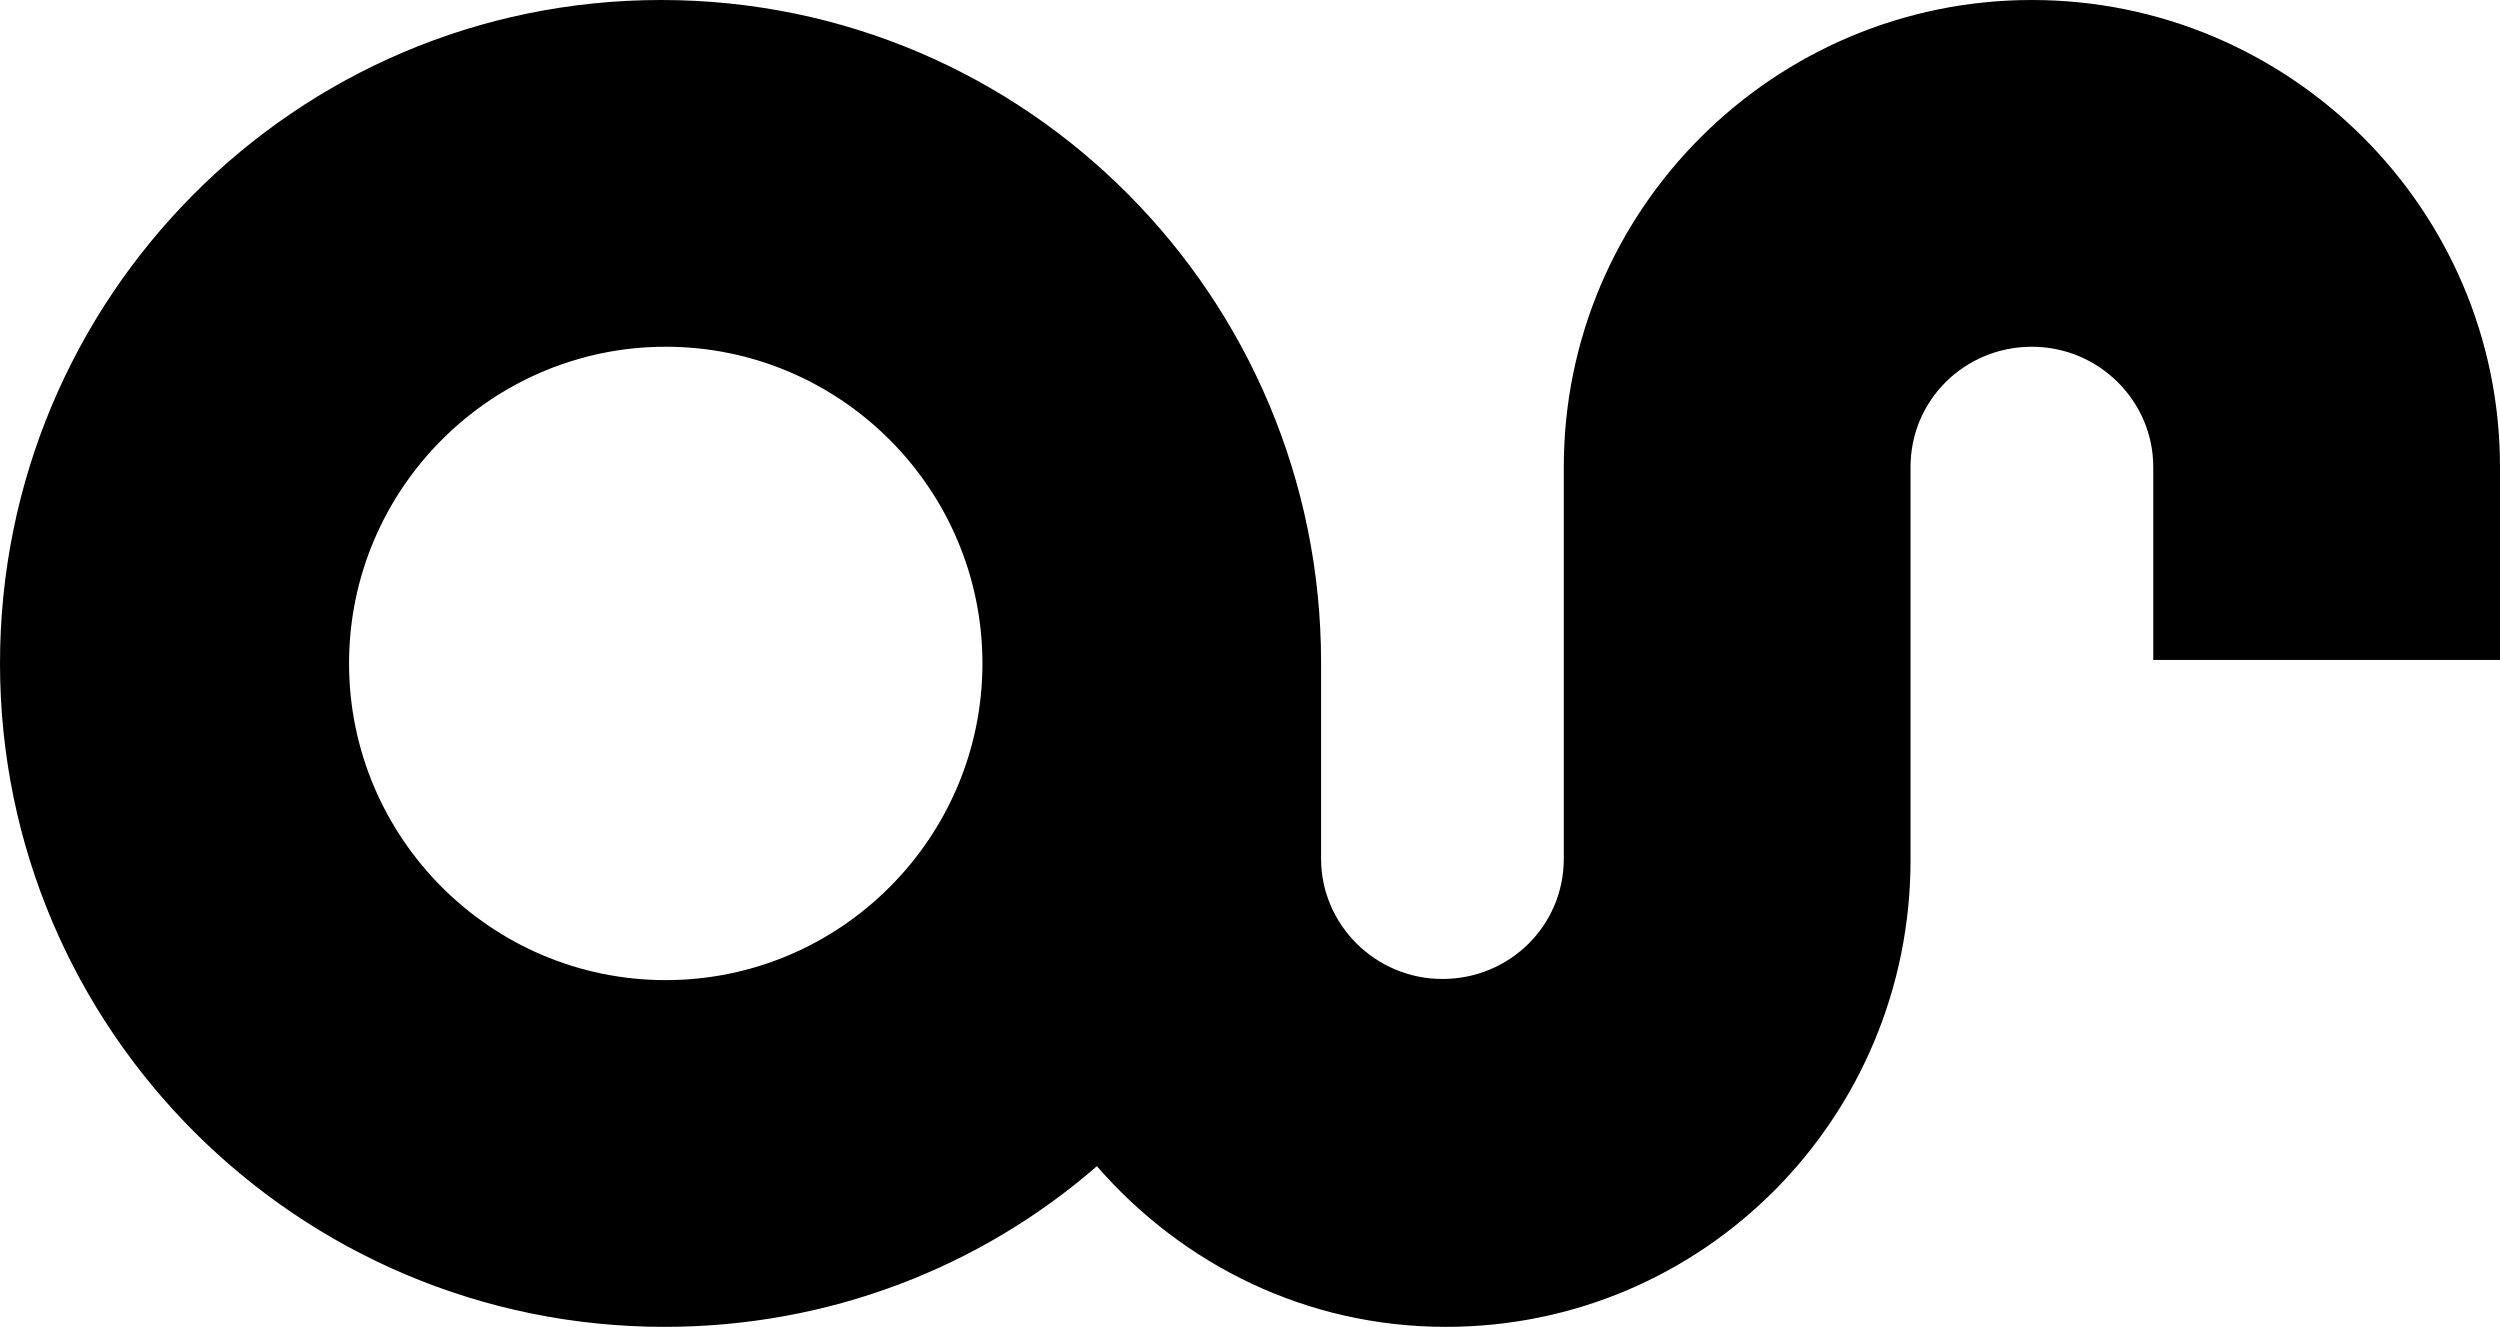 <?xml version="1.0" encoding="utf-8"?>
<!-- Generator: Adobe Illustrator 21.0.0, SVG Export Plug-In . SVG Version: 6.00 Build 0)  -->
<!DOCTYPE svg PUBLIC "-//W3C//DTD SVG 1.1//EN" "http://www.w3.org/Graphics/SVG/1.1/DTD/svg11.dtd">
<svg version="1.1" id="Layer_1" xmlns="http://www.w3.org/2000/svg" xmlns:xlink="http://www.w3.org/1999/xlink" x="0px" y="0px"
	 viewBox="0 0 216.3 114.8" style="enable-background:new 0 0 216.3 114.8;" xml:space="preserve">
<style type="text/css">
	.st0{fill:#000000;}
</style>
<g>
	<path class="st0" d="M175.8,0c-22.3,0-40.5,18.1-40.5,40.4v33.9c0,5.8-4.7,10.4-10.5,10.4s-10.5-4.7-10.5-10.4v-17
		C114.3,25.8,88.9,0,57.2,0S0,25.8,0,57.4c0,31.7,25.8,57.4,57.5,57.4c14.3,0,27.4-5.2,37.4-13.9c7.4,8.5,18.1,13.9,30.2,13.9
		c22.3,0,40.2-18.1,40.2-40.4V40.4c0-5.8,4.7-10.4,10.5-10.4s10.5,4.7,10.5,10.4v16.7h30V40.4C216.3,18.1,198.1,0,175.8,0z
		 M57.6,84.8c-15.1,0-27.4-12.3-27.4-27.4S42.5,30,57.6,30C72.7,30,85,42.3,85,57.4S72.7,84.8,57.6,84.8z"/>
</g>
</svg>
